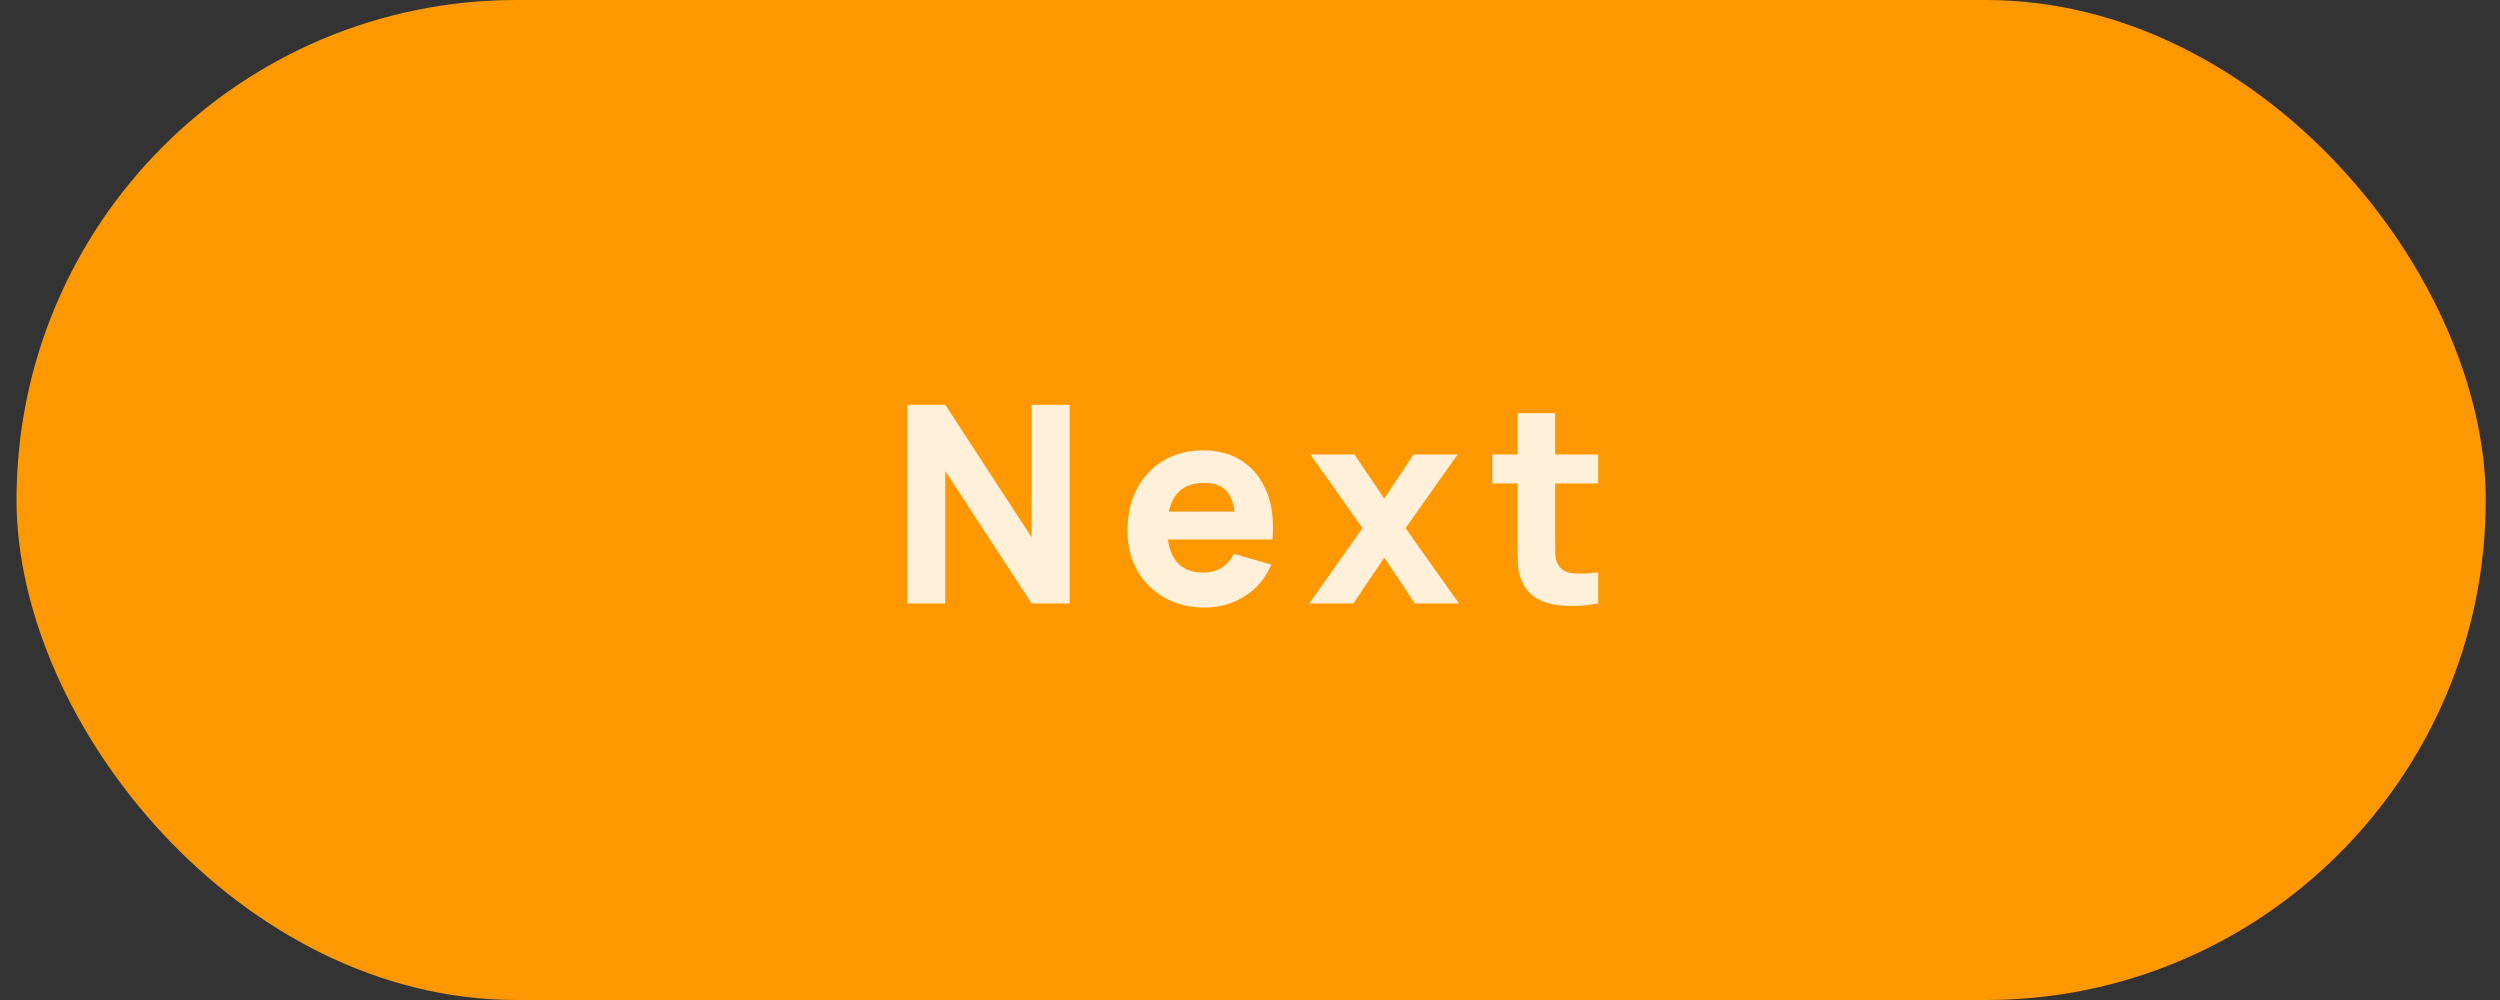 <svg width="145" height="58" viewBox="0 0 145 58" fill="none" xmlns="http://www.w3.org/2000/svg">
<rect x="0" y="0" width="145" height="58" fill="#333333" stroke="none"/>
<rect x="0.958" width="143.213" height="58" rx="29" fill="#FE9801"/>
<path d="M52.618 35V23.48H54.826L59.834 31.16V23.48H62.042V35H59.834L54.826 27.32V35H52.618ZM69.891 35.24C69.005 35.24 68.224 35.051 67.547 34.672C66.875 34.288 66.347 33.763 65.963 33.096C65.584 32.424 65.395 31.656 65.395 30.792C65.395 29.848 65.581 29.027 65.955 28.328C66.328 27.629 66.843 27.088 67.499 26.704C68.155 26.315 68.909 26.12 69.763 26.12C70.669 26.12 71.44 26.333 72.075 26.76C72.709 27.187 73.179 27.787 73.483 28.56C73.787 29.333 73.893 30.243 73.803 31.288H71.651V30.488C71.651 29.608 71.509 28.976 71.227 28.592C70.949 28.203 70.493 28.008 69.859 28.008C69.117 28.008 68.571 28.235 68.219 28.688C67.872 29.136 67.699 29.8 67.699 30.68C67.699 31.485 67.872 32.109 68.219 32.552C68.571 32.989 69.085 33.208 69.763 33.208C70.189 33.208 70.555 33.115 70.859 32.928C71.163 32.741 71.395 32.472 71.555 32.12L73.731 32.744C73.405 33.533 72.891 34.147 72.187 34.584C71.488 35.021 70.723 35.24 69.891 35.24ZM67.027 31.288V29.672H72.755V31.288H67.027ZM75.937 35L79.025 30.632L76.001 26.36H78.561L80.289 28.92L81.985 26.36H84.545L81.521 30.632L84.625 35H82.065L80.289 32.344L78.497 35H75.937ZM92.696 35C92.099 35.112 91.512 35.16 90.936 35.144C90.365 35.133 89.853 35.035 89.4 34.848C88.952 34.656 88.611 34.349 88.376 33.928C88.163 33.533 88.051 33.133 88.04 32.728C88.029 32.317 88.024 31.853 88.024 31.336V23.96H90.2V31.208C90.2 31.544 90.203 31.848 90.208 32.12C90.219 32.387 90.275 32.6 90.376 32.76C90.568 33.064 90.875 33.229 91.296 33.256C91.718 33.283 92.184 33.261 92.696 33.192V35ZM86.552 28.04V26.36H92.696V28.04H86.552Z" fill="white" fill-opacity="0.85"/>
</svg>
